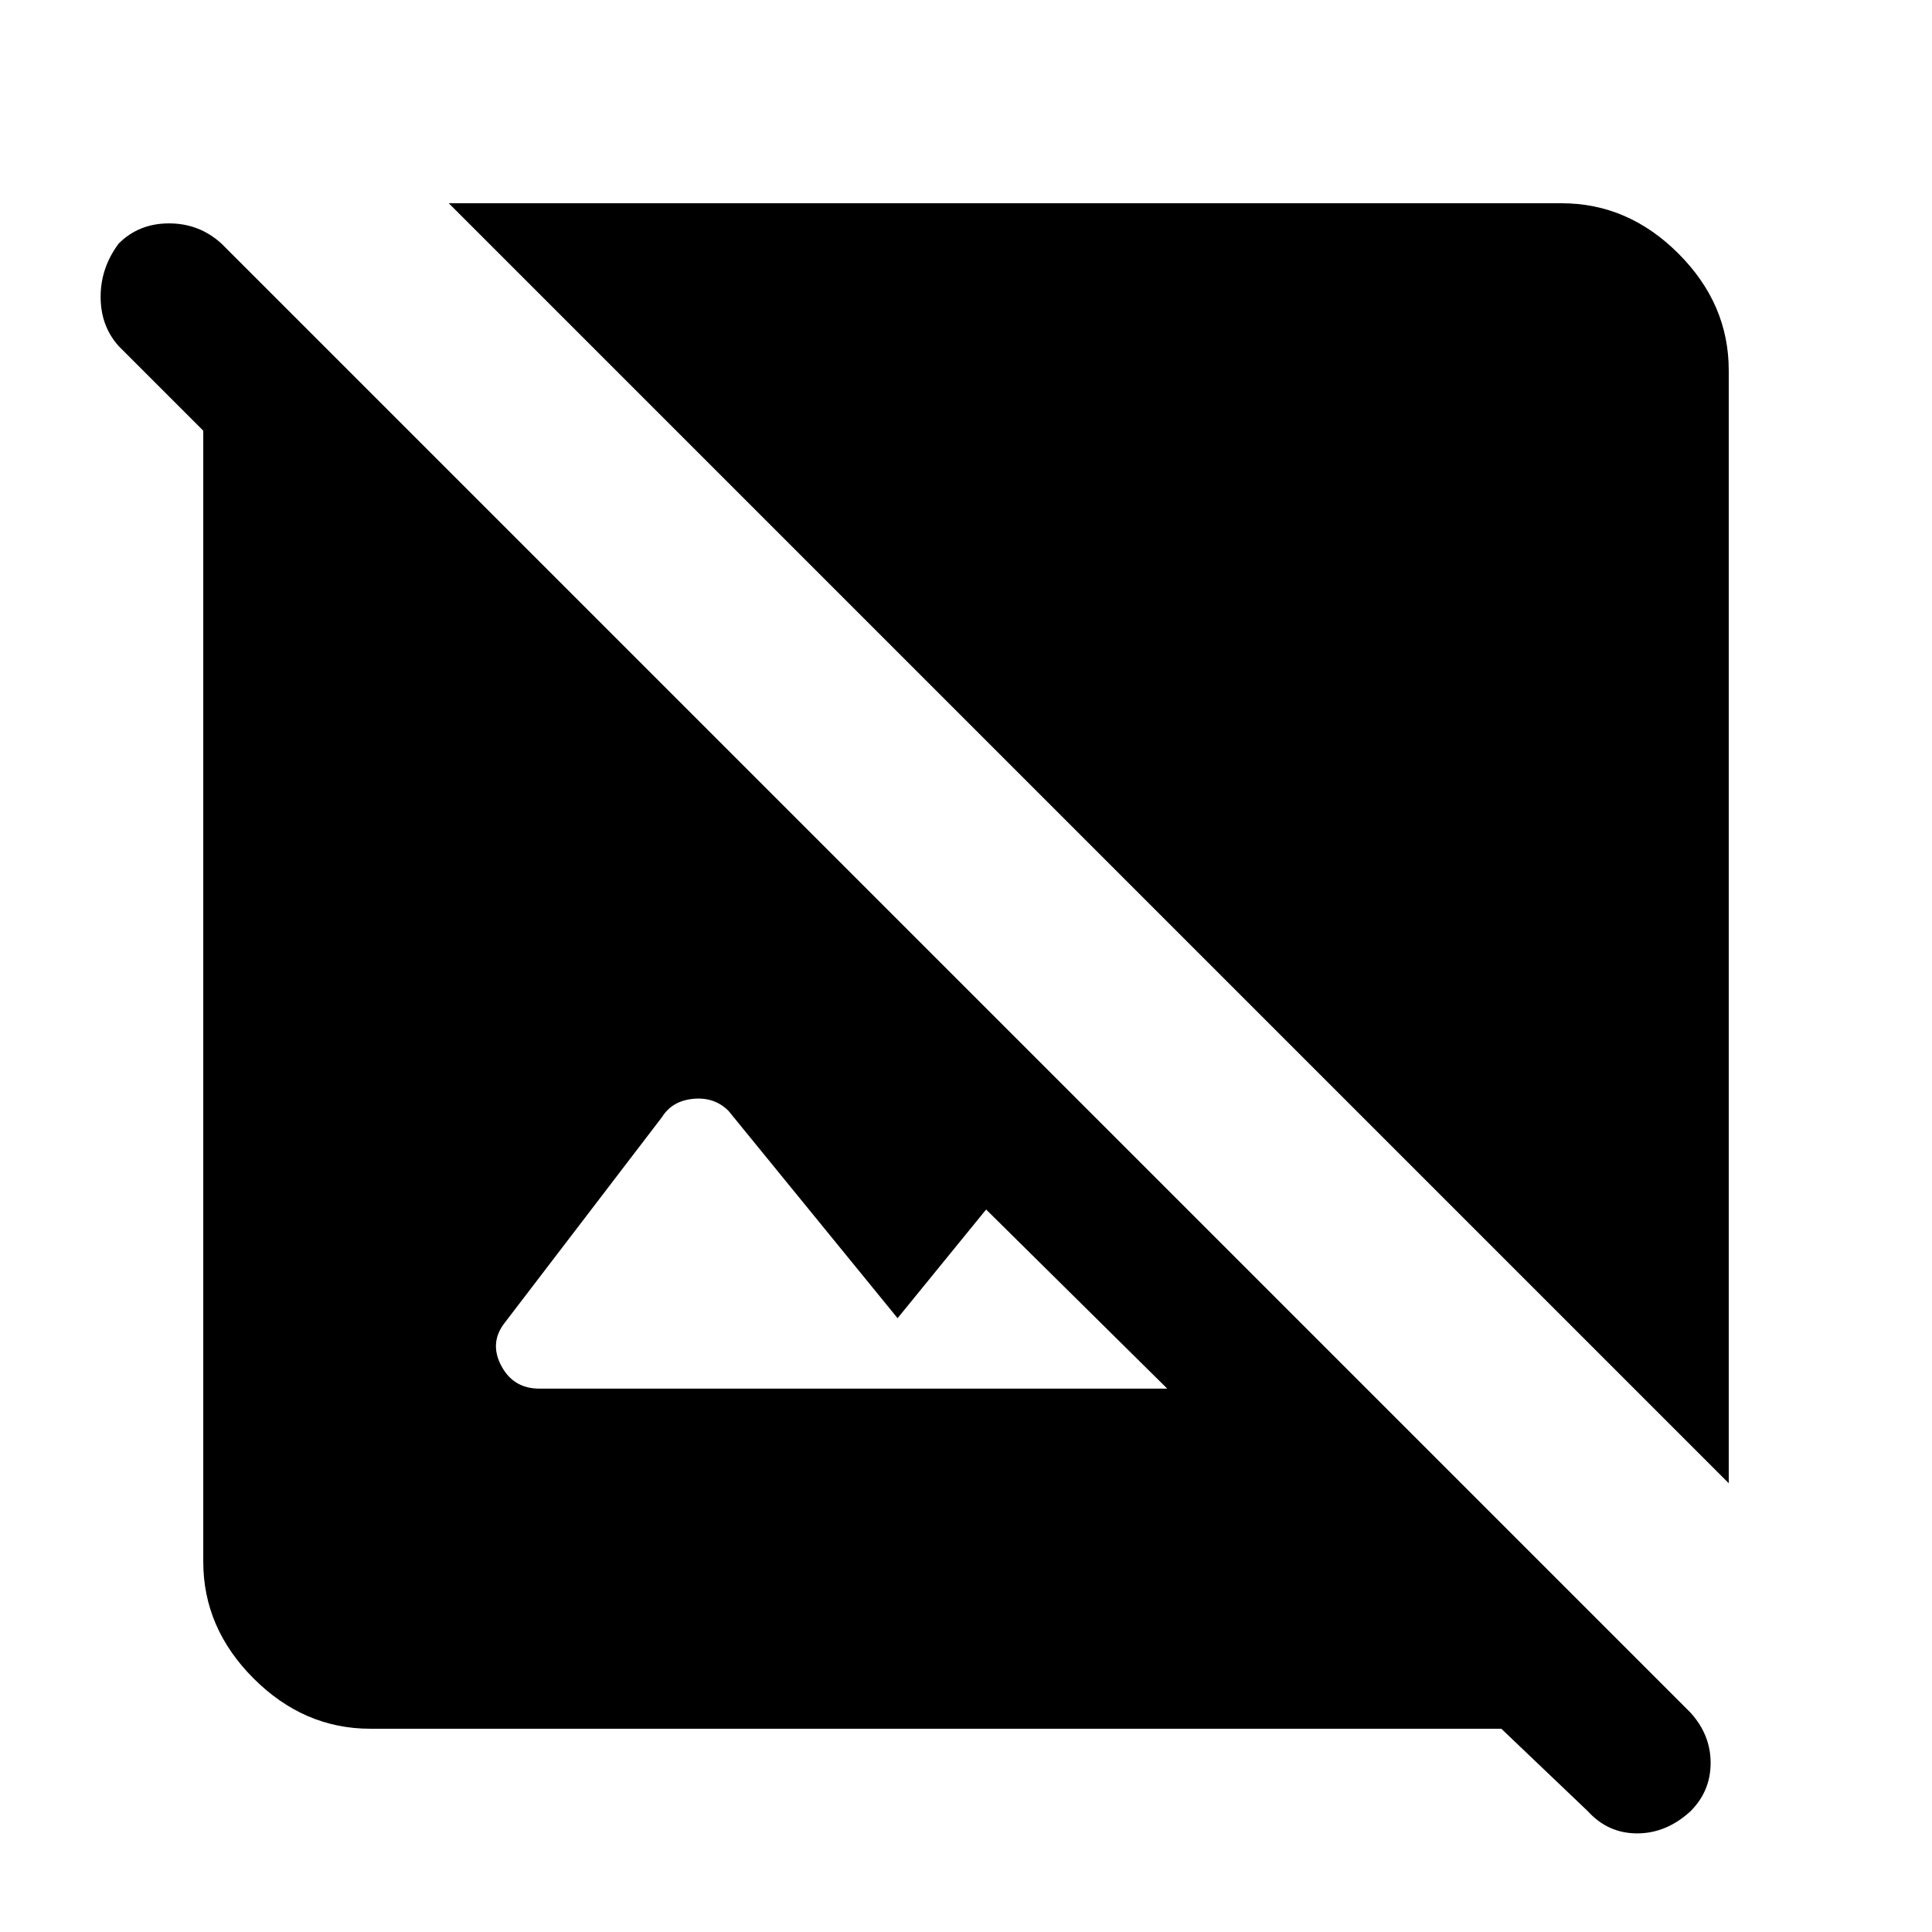 <svg xmlns="http://www.w3.org/2000/svg" height="48" width="48"><path d="m42.95 36.85-31.8-31.8H38.8q1.65 0 2.9 1.25t1.25 2.9ZM39.45 45l-2.15-2.05H9.2q-1.65 0-2.9-1.25t-1.25-2.9V10.7l-2.1-2.1q-.45-.5-.45-1.225 0-.725.45-1.325.5-.5 1.25-.5t1.3.5L42 42.55q.5.55.5 1.25T42 45q-.6.55-1.325.55T39.45 45ZM13.4 34.5H29l-4.5-4.45-2.2 2.7-4.2-5.15q-.35-.35-.875-.3-.525.05-.775.45l-3.9 5.1q-.4.5-.1 1.075.3.575.95.575Z"/></svg>